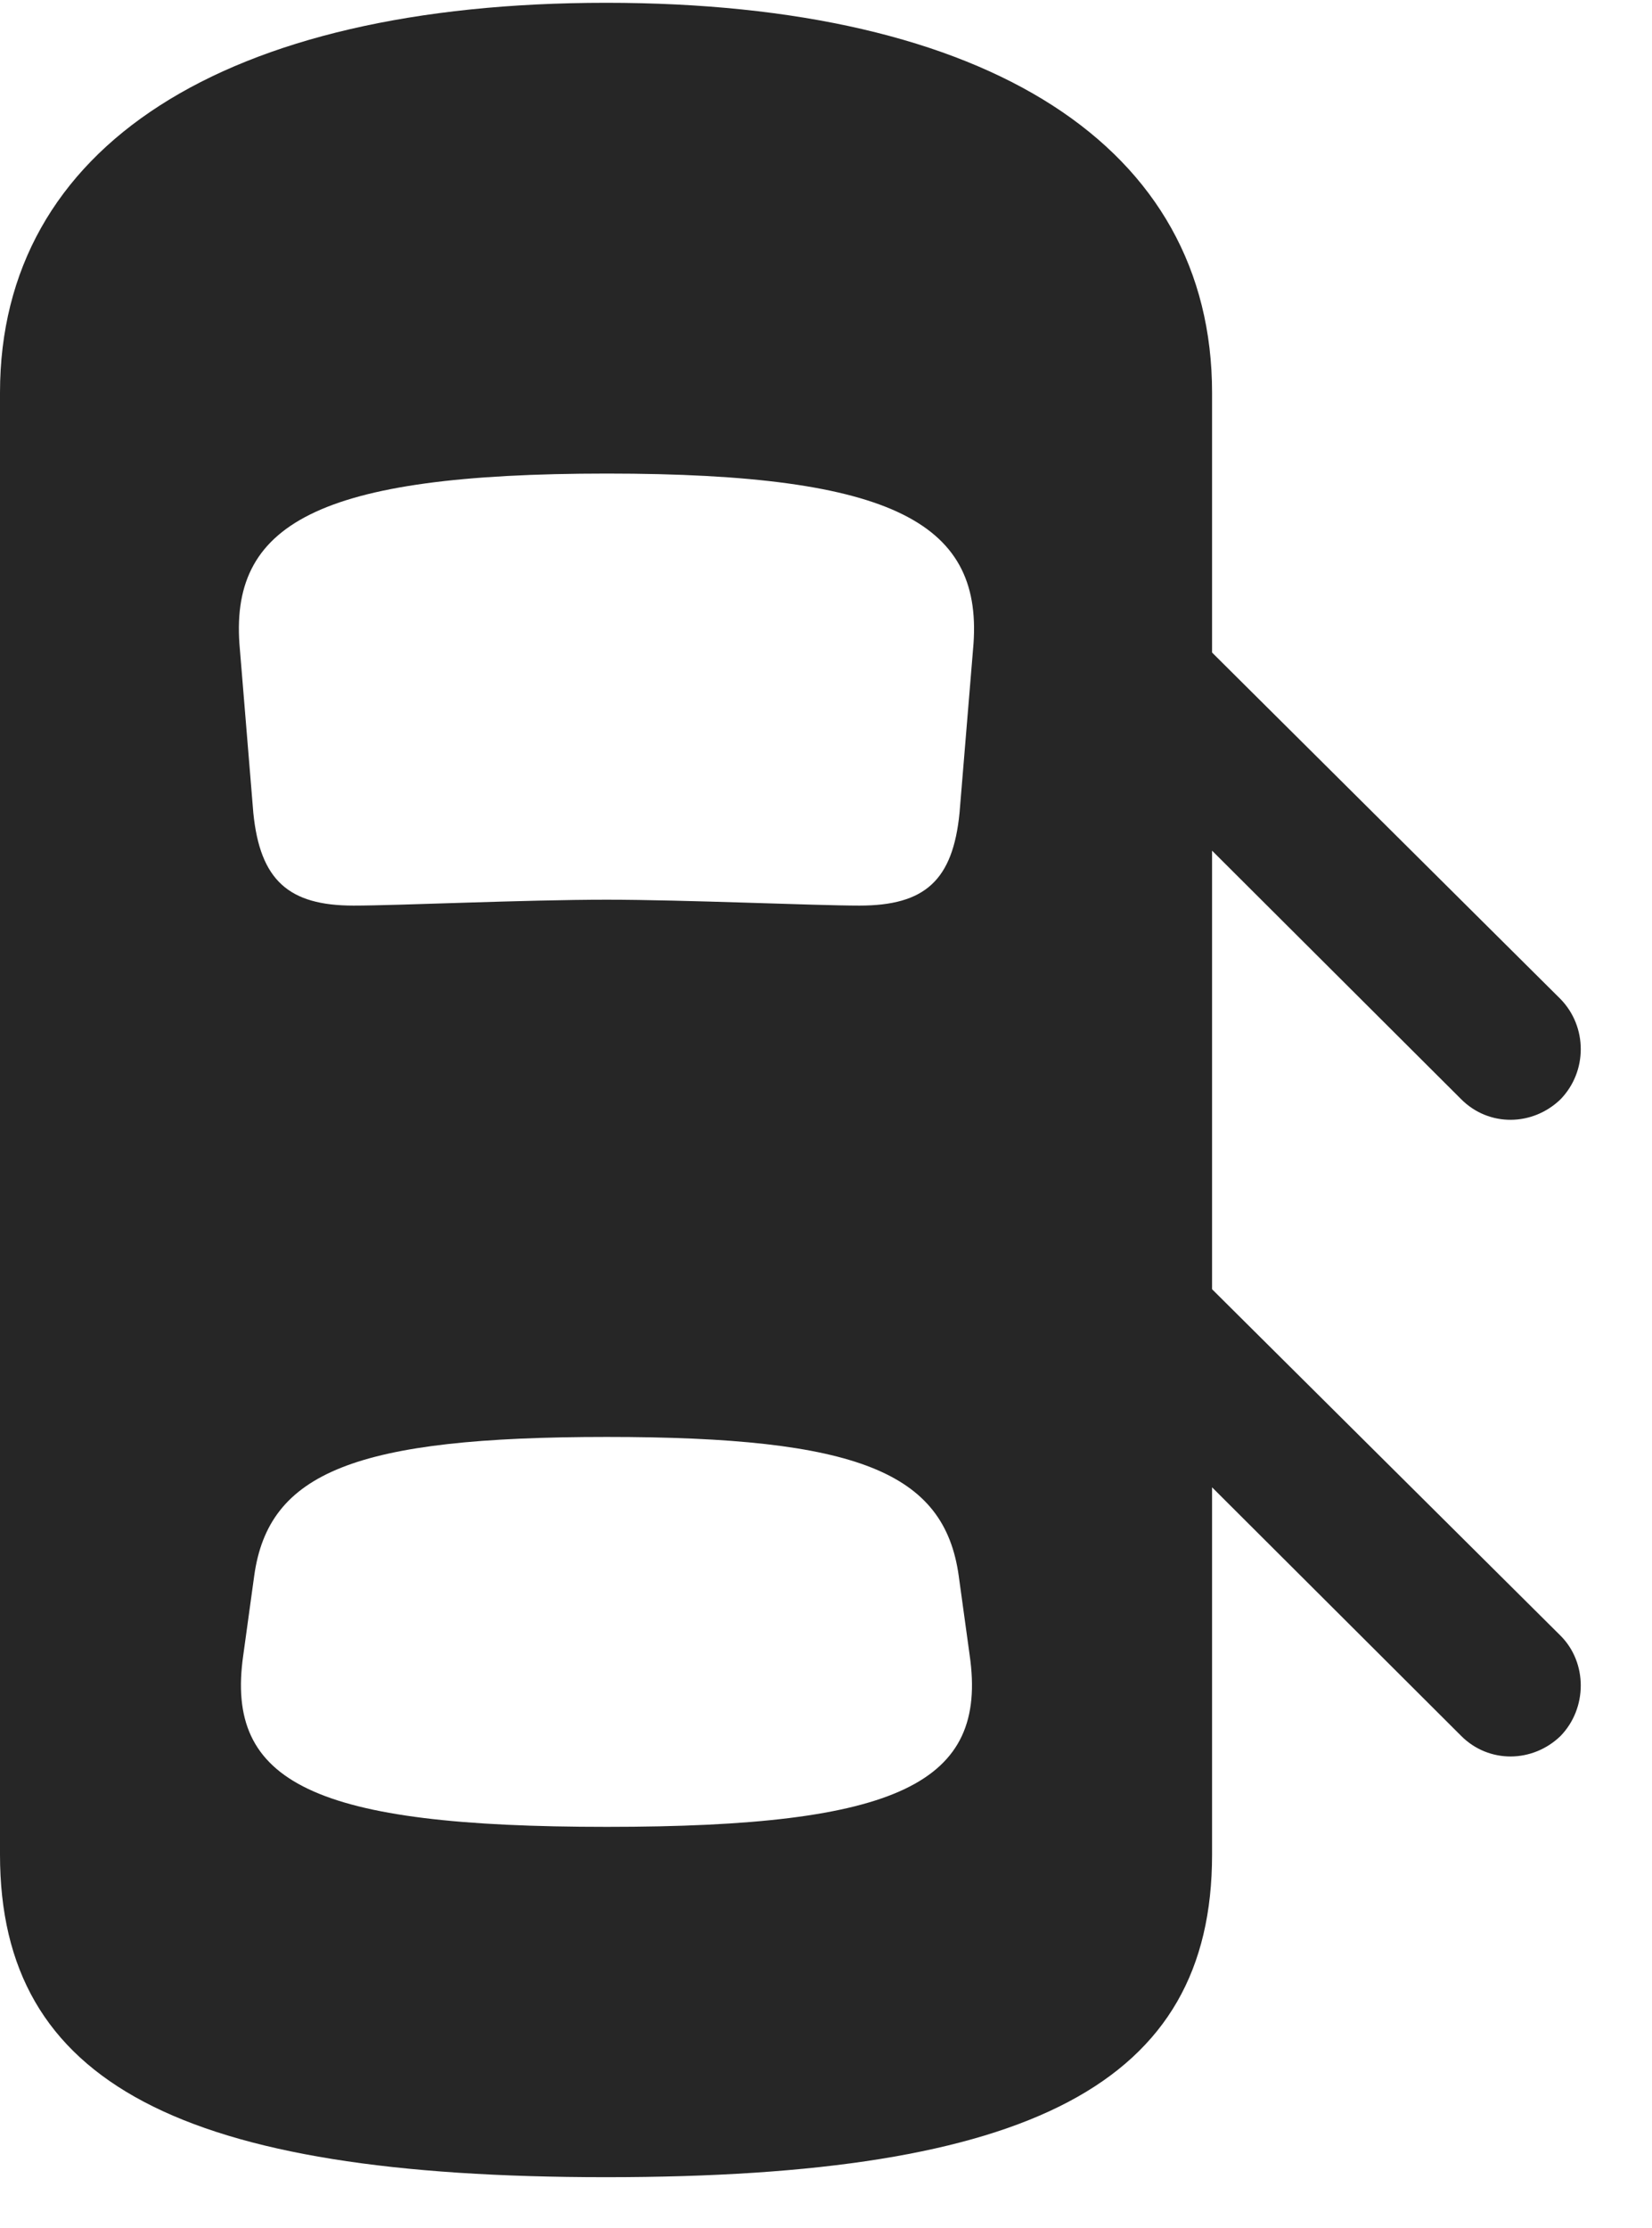 <svg width="23" height="31" viewBox="0 0 23 31" fill="none" xmlns="http://www.w3.org/2000/svg">
<g clip-path="url(#clip0_2207_17018)">
<path d="M8.438 30.297C14.355 30.297 16.875 28.996 16.875 25.809V5.465C16.875 2.043 13.77 0.039 8.438 0.039C3.117 0.039 0 2.043 0 5.465V25.809C0 28.996 2.531 30.297 8.438 30.297ZM8.449 12.52C7.301 12.52 5.543 12.602 4.922 12.602C4.02 12.602 3.621 12.25 3.527 11.313L3.34 9.039C3.176 7.293 4.406 6.59 8.449 6.59C12.48 6.59 13.711 7.293 13.547 9.039L13.359 11.313C13.266 12.25 12.879 12.602 11.965 12.602C11.355 12.602 9.527 12.52 8.449 12.52ZM8.449 25.422C4.371 25.422 3.129 24.813 3.387 23.032L3.539 21.93C3.738 20.488 4.945 19.996 8.449 19.996C11.941 19.996 13.148 20.488 13.348 21.93L13.5 23.032C13.758 24.813 12.516 25.422 8.449 25.422ZM15.996 8.207V10.961L20.344 15.297C20.73 15.684 21.34 15.672 21.727 15.297C22.102 14.91 22.102 14.289 21.727 13.903L15.996 8.207ZM15.996 17.067V19.82L20.344 24.157C20.73 24.543 21.34 24.532 21.727 24.157C22.102 23.77 22.102 23.137 21.727 22.762L15.996 17.067Z" fill="black" fill-opacity="0.85"/>
</g>
<defs>
<clipPath id="clip0_2207_17018">
<rect width="22.008" height="30.27" fill="white" transform="translate(0 0.039)"/>
</clipPath>
</defs>
</svg>
